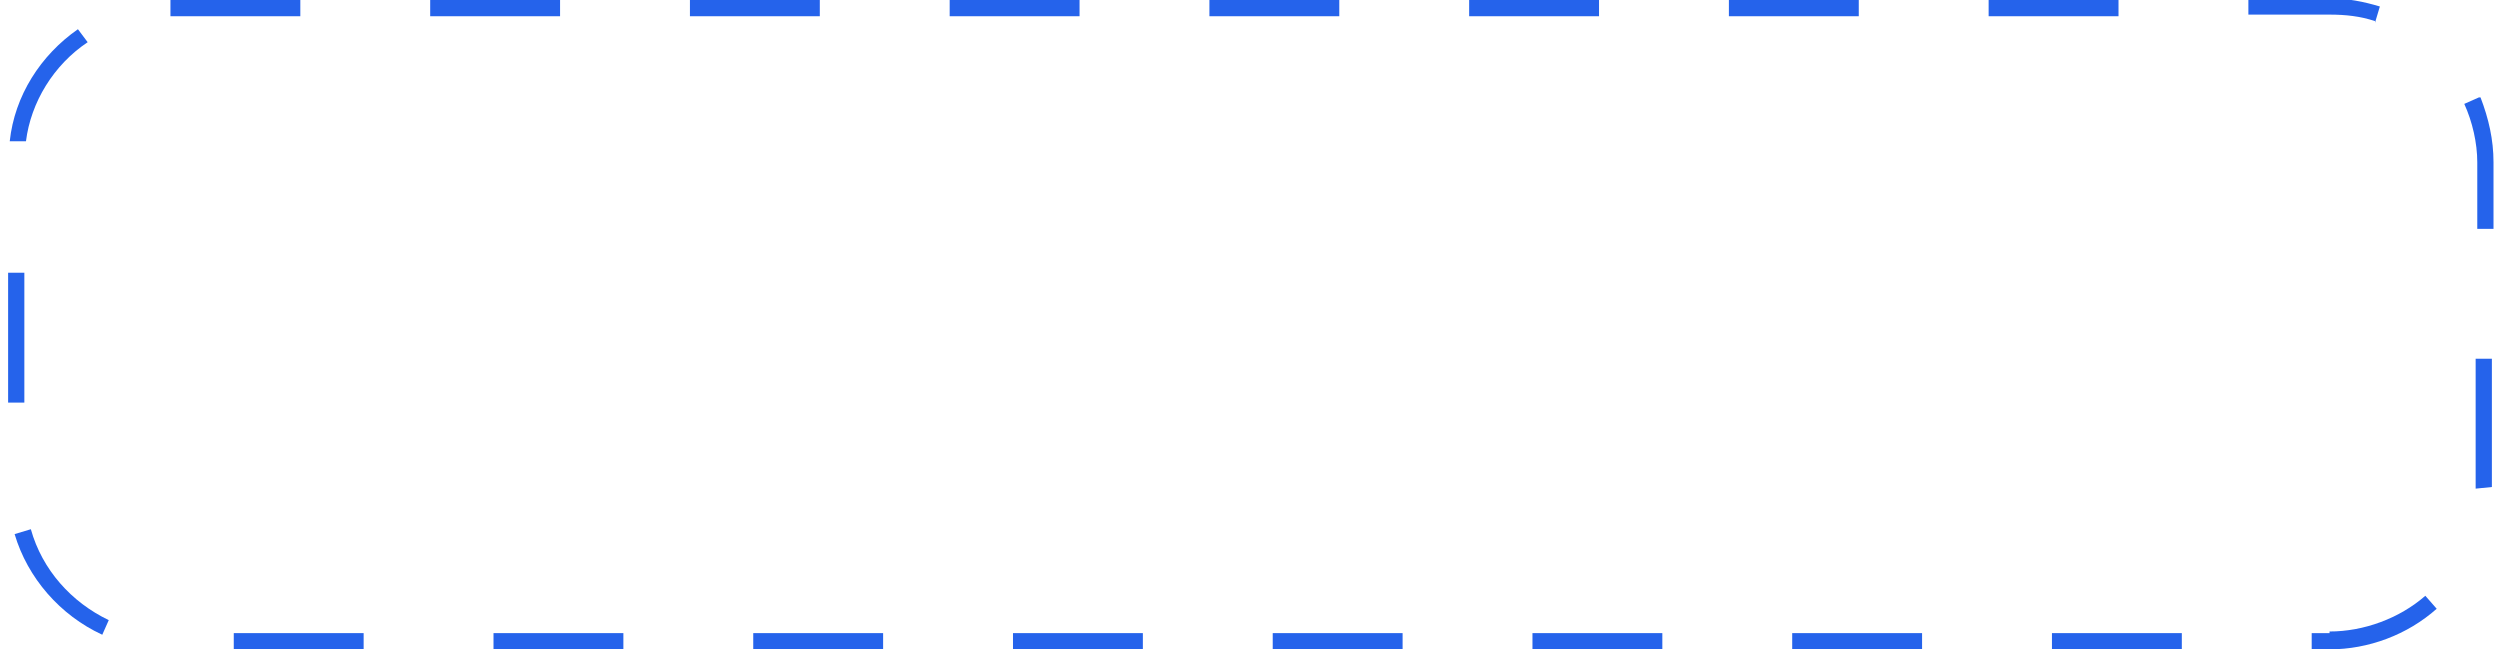 <?xml version="1.0" encoding="UTF-8"?>
<svg id="Layer_1" xmlns="http://www.w3.org/2000/svg" version="1.1" viewBox="0 0 154 40">
  <!-- Generator: Adobe Illustrator 29.0.1, SVG Export Plug-In . SVG Version: 2.1.0 Build 192)  -->
  <defs>
    <style>
      .st0 {
        fill: #2563eb;
      }
    </style>
  </defs>
  <rect class="st0" x="30.4" y="39" width="8" height="1"/>
  <rect class="st0" x="42.5" width="8" height="1"/>
  <rect class="st0" x="58.5" width="8" height="1"/>
  <rect class="st0" x="62.4" y="39" width="8" height="1"/>
  <rect class="st0" x="46.4" y="39" width="8" height="1"/>
  <rect class="st0" x="26.5" width="8" height="1"/>
  <rect class="st0" x="14.4" y="39" width="8" height="1"/>
  <path class="st0" d="M5.4,2.6l-.6-.8C2.5,3.4.9,5.9.6,8.7h1c.3-2.4,1.7-4.7,3.8-6.1Z"/>
  <rect class="st0" x=".5" y="16.8" width="1" height="8"/>
  <rect class="st0" x="10.5" width="8" height="1"/>
  <rect class="st0" x="74.5" width="8" height="1"/>
  <path class="st0" d="M1.9,32.6l-1,.3c.8,2.7,2.8,5,5.4,6.2l.4-.9c-2.3-1.1-4.1-3.1-4.8-5.6Z"/>
  <path class="st0" d="M146.3,1.4l.3-1c-1-.3-2-.5-3.1-.5h-5v1h5c1,0,1.9.1,2.8.4Z"/>
  <rect class="st0" x="126.4" y="39" width="8" height="1"/>
  <path class="st0" d="M143.5,39h-1.1v1h1.1c2.4,0,4.8-.9,6.6-2.5l-.7-.8c-1.6,1.4-3.8,2.2-5.9,2.2Z"/>
  <polygon class="st0" points="152.5 30.1 153.5 30 153.5 22.1 152.5 22.1 152.5 30.1"/>
  <path class="st0" d="M152.7,6l-.9.4c.5,1.1.8,2.4.8,3.6v4.1h1v-4.1c0-1.4-.3-2.7-.8-4Z"/>
  <rect class="st0" x="110.4" y="39" width="8" height="1"/>
  <rect class="st0" x="90.5" width="8" height="1"/>
  <rect class="st0" x="94.4" y="39" width="8" height="1"/>
  <rect class="st0" x="122.5" width="8" height="1"/>
  <rect class="st0" x="106.5" width="8" height="1"/>
  <rect class="st0" x="78.4" y="39" width="8" height="1"/>
</svg>